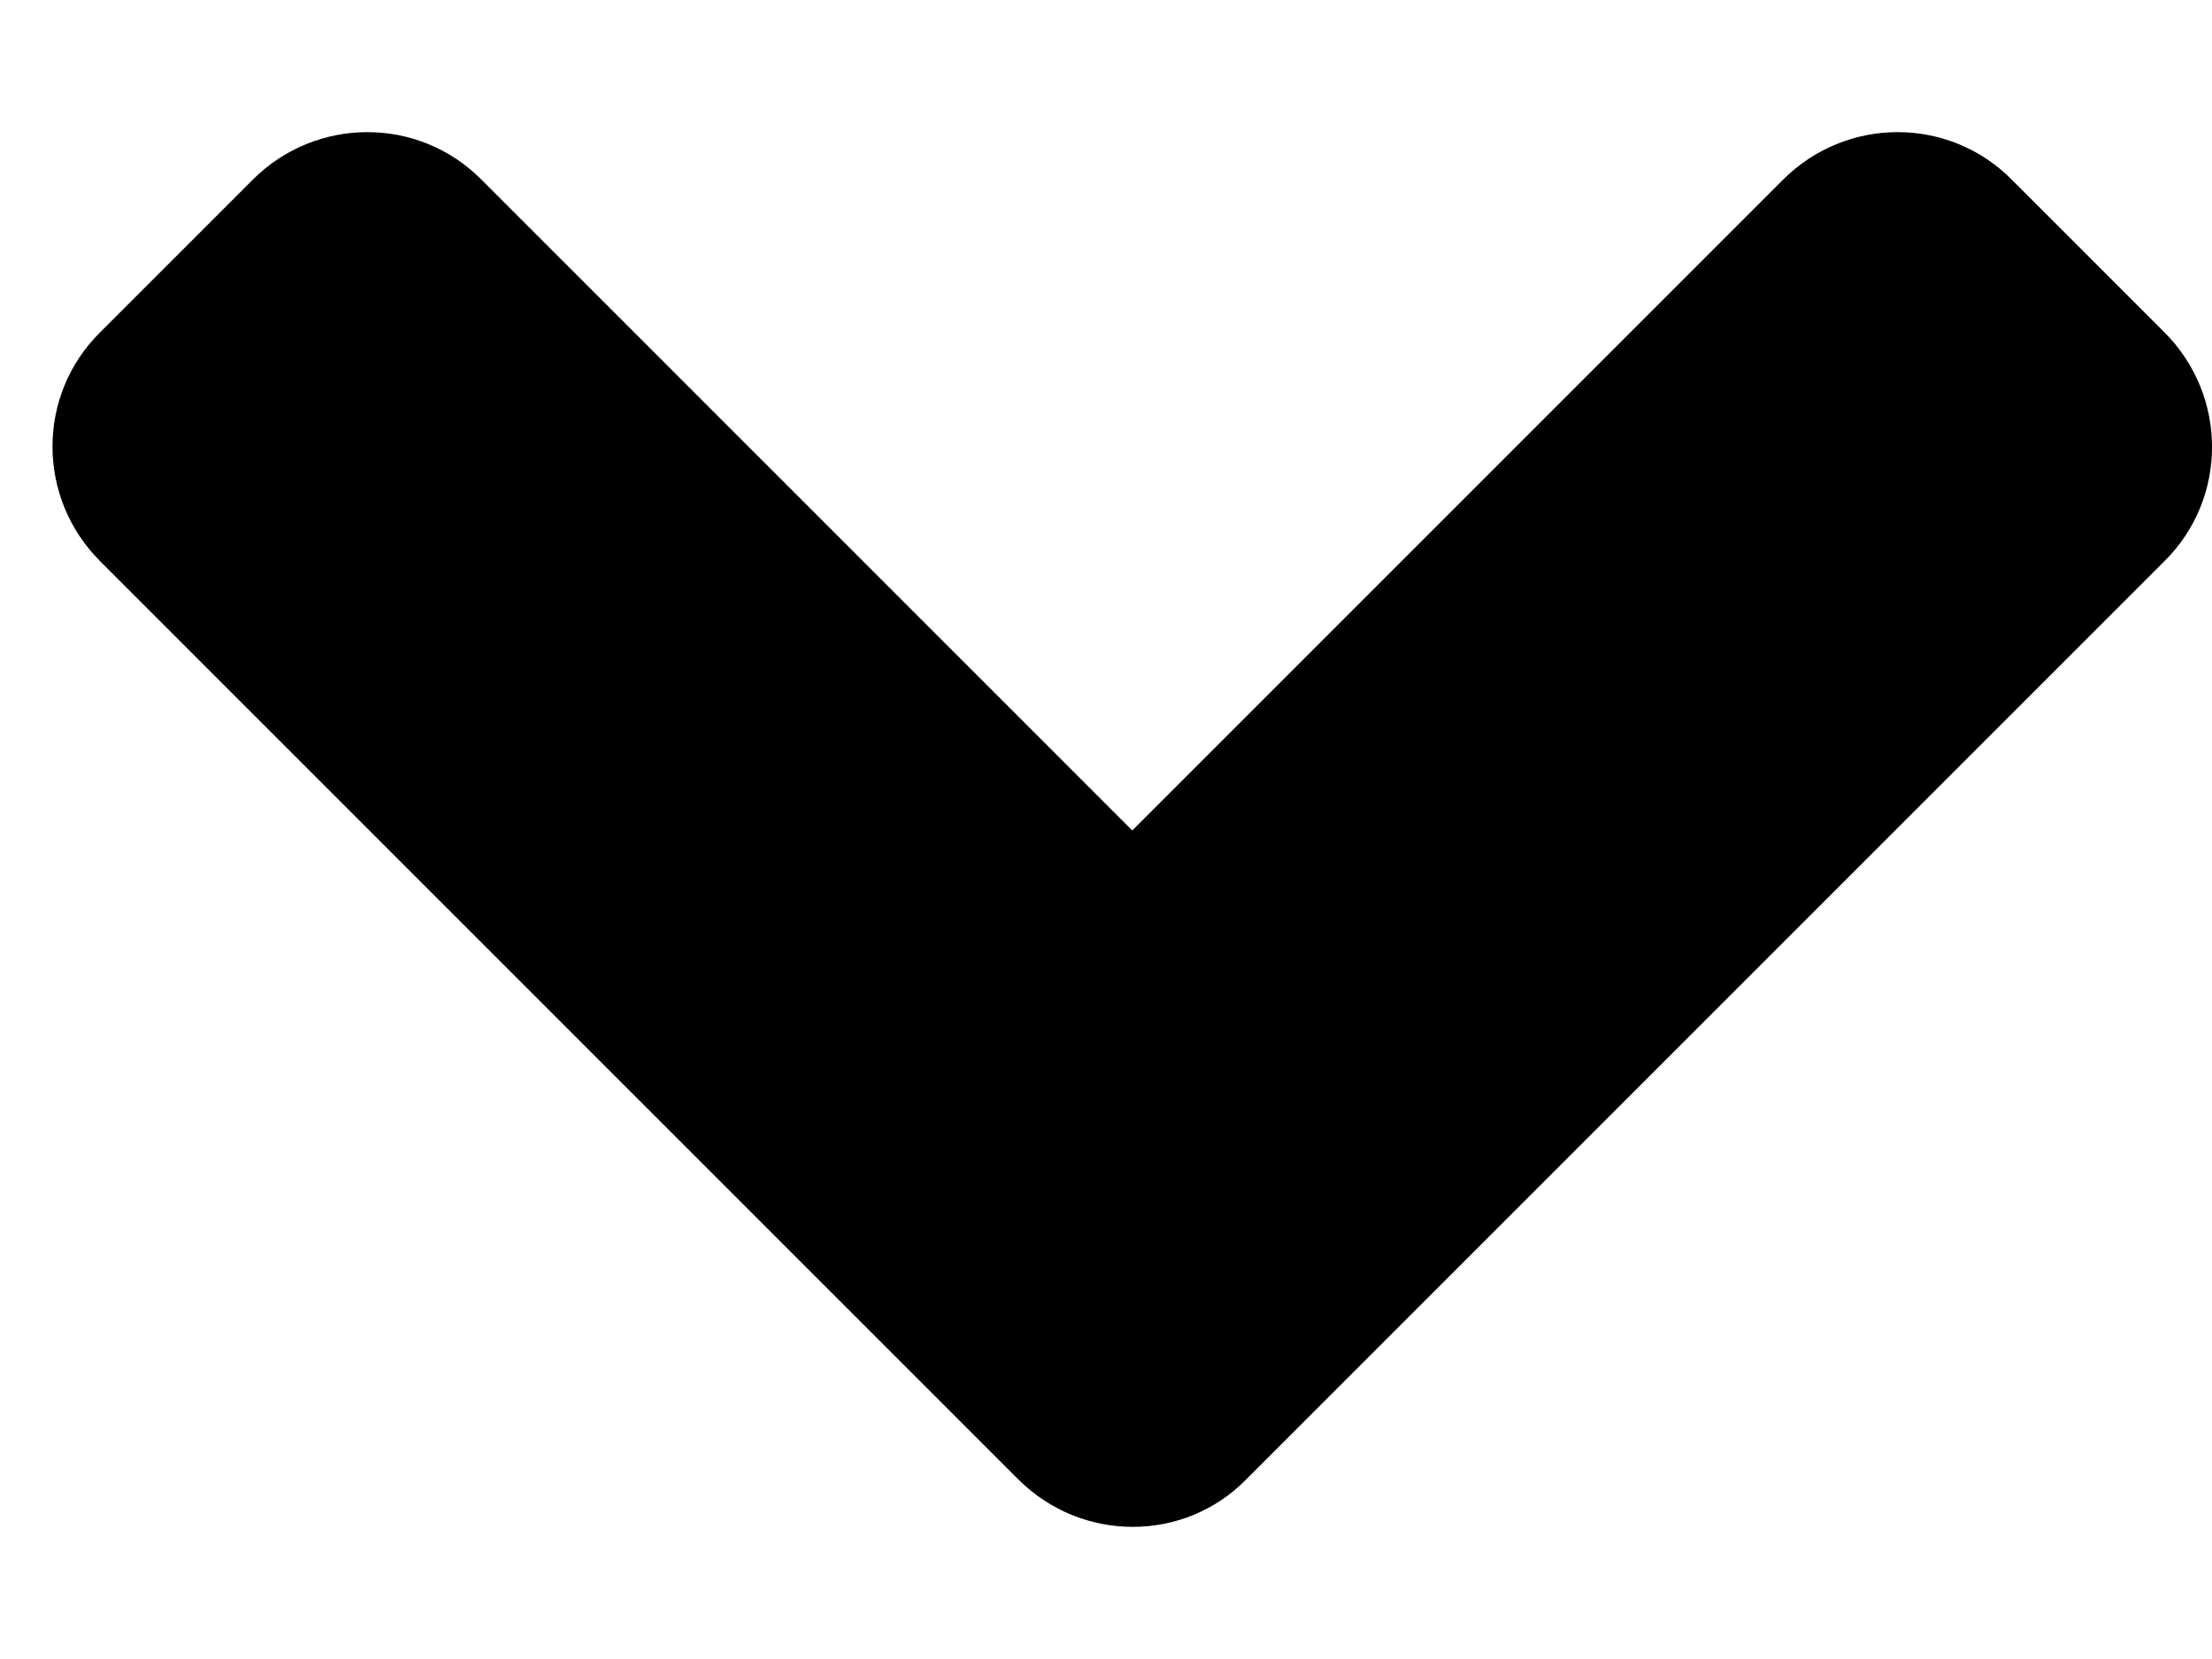 <?xml version="1.0" encoding="UTF-8" standalone="no"?><svg width='16' height='12' viewBox='0 0 16 12' fill='none' xmlns='http://www.w3.org/2000/svg'>
<path d='M7.365 10.7L0.724 4.059C0.265 3.6 0.265 2.858 0.724 2.404L1.828 1.3C2.287 0.841 3.029 0.841 3.483 1.3L8.19 6.007L12.897 1.3C13.356 0.841 14.098 0.841 14.552 1.3L15.656 2.404C16.115 2.863 16.115 3.605 15.656 4.059L9.015 10.7C8.566 11.159 7.824 11.159 7.365 10.7V10.7Z' fill='black'/>
</svg>
